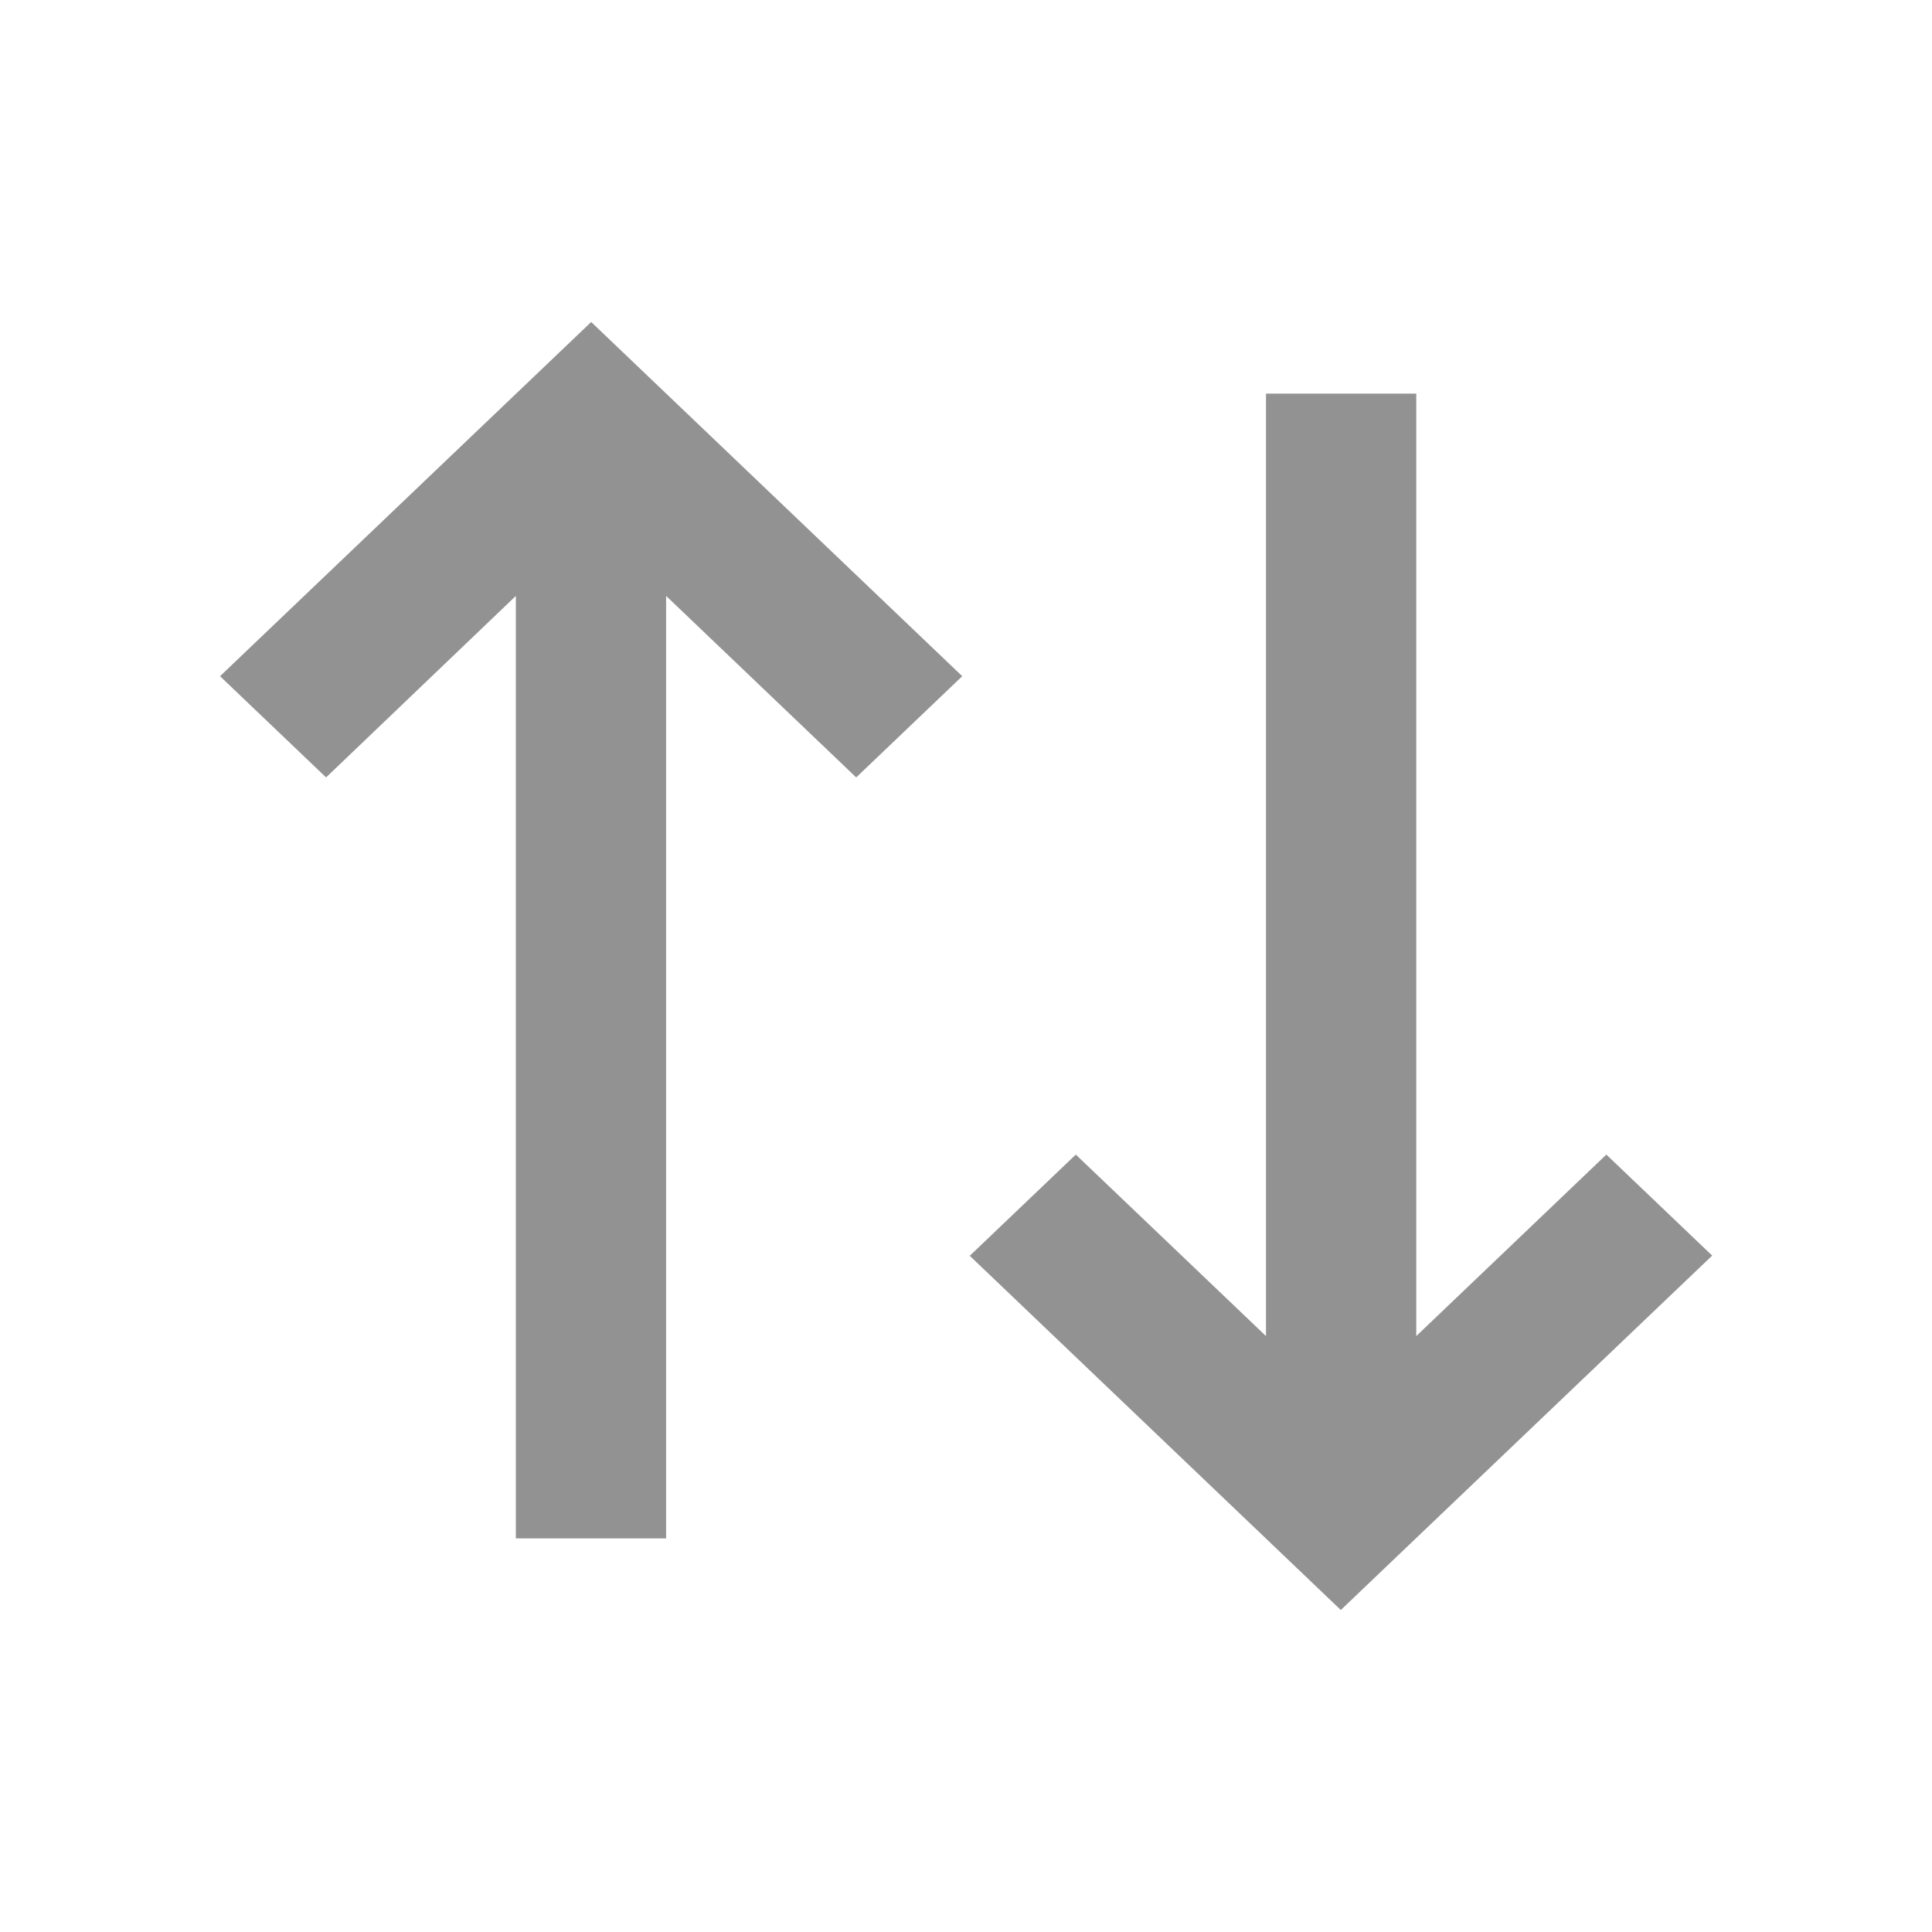 <svg xmlns="http://www.w3.org/2000/svg" width="18" height="18" viewBox="0 0 18 18"><path d="M0,0H18V18H0Z" fill="none"/><path d="M8.965,6.3l-.988.943L6.206,5.552v8.781h-1.4V5.552L3.038,7.243,2.05,6.3,5.508,3Zm6.985,5.4L12.492,15,9.035,11.7l.988-.943,1.772,1.691V3.667h1.4v8.781l1.771-1.691.988.943Z" fill="#929292"/></svg>